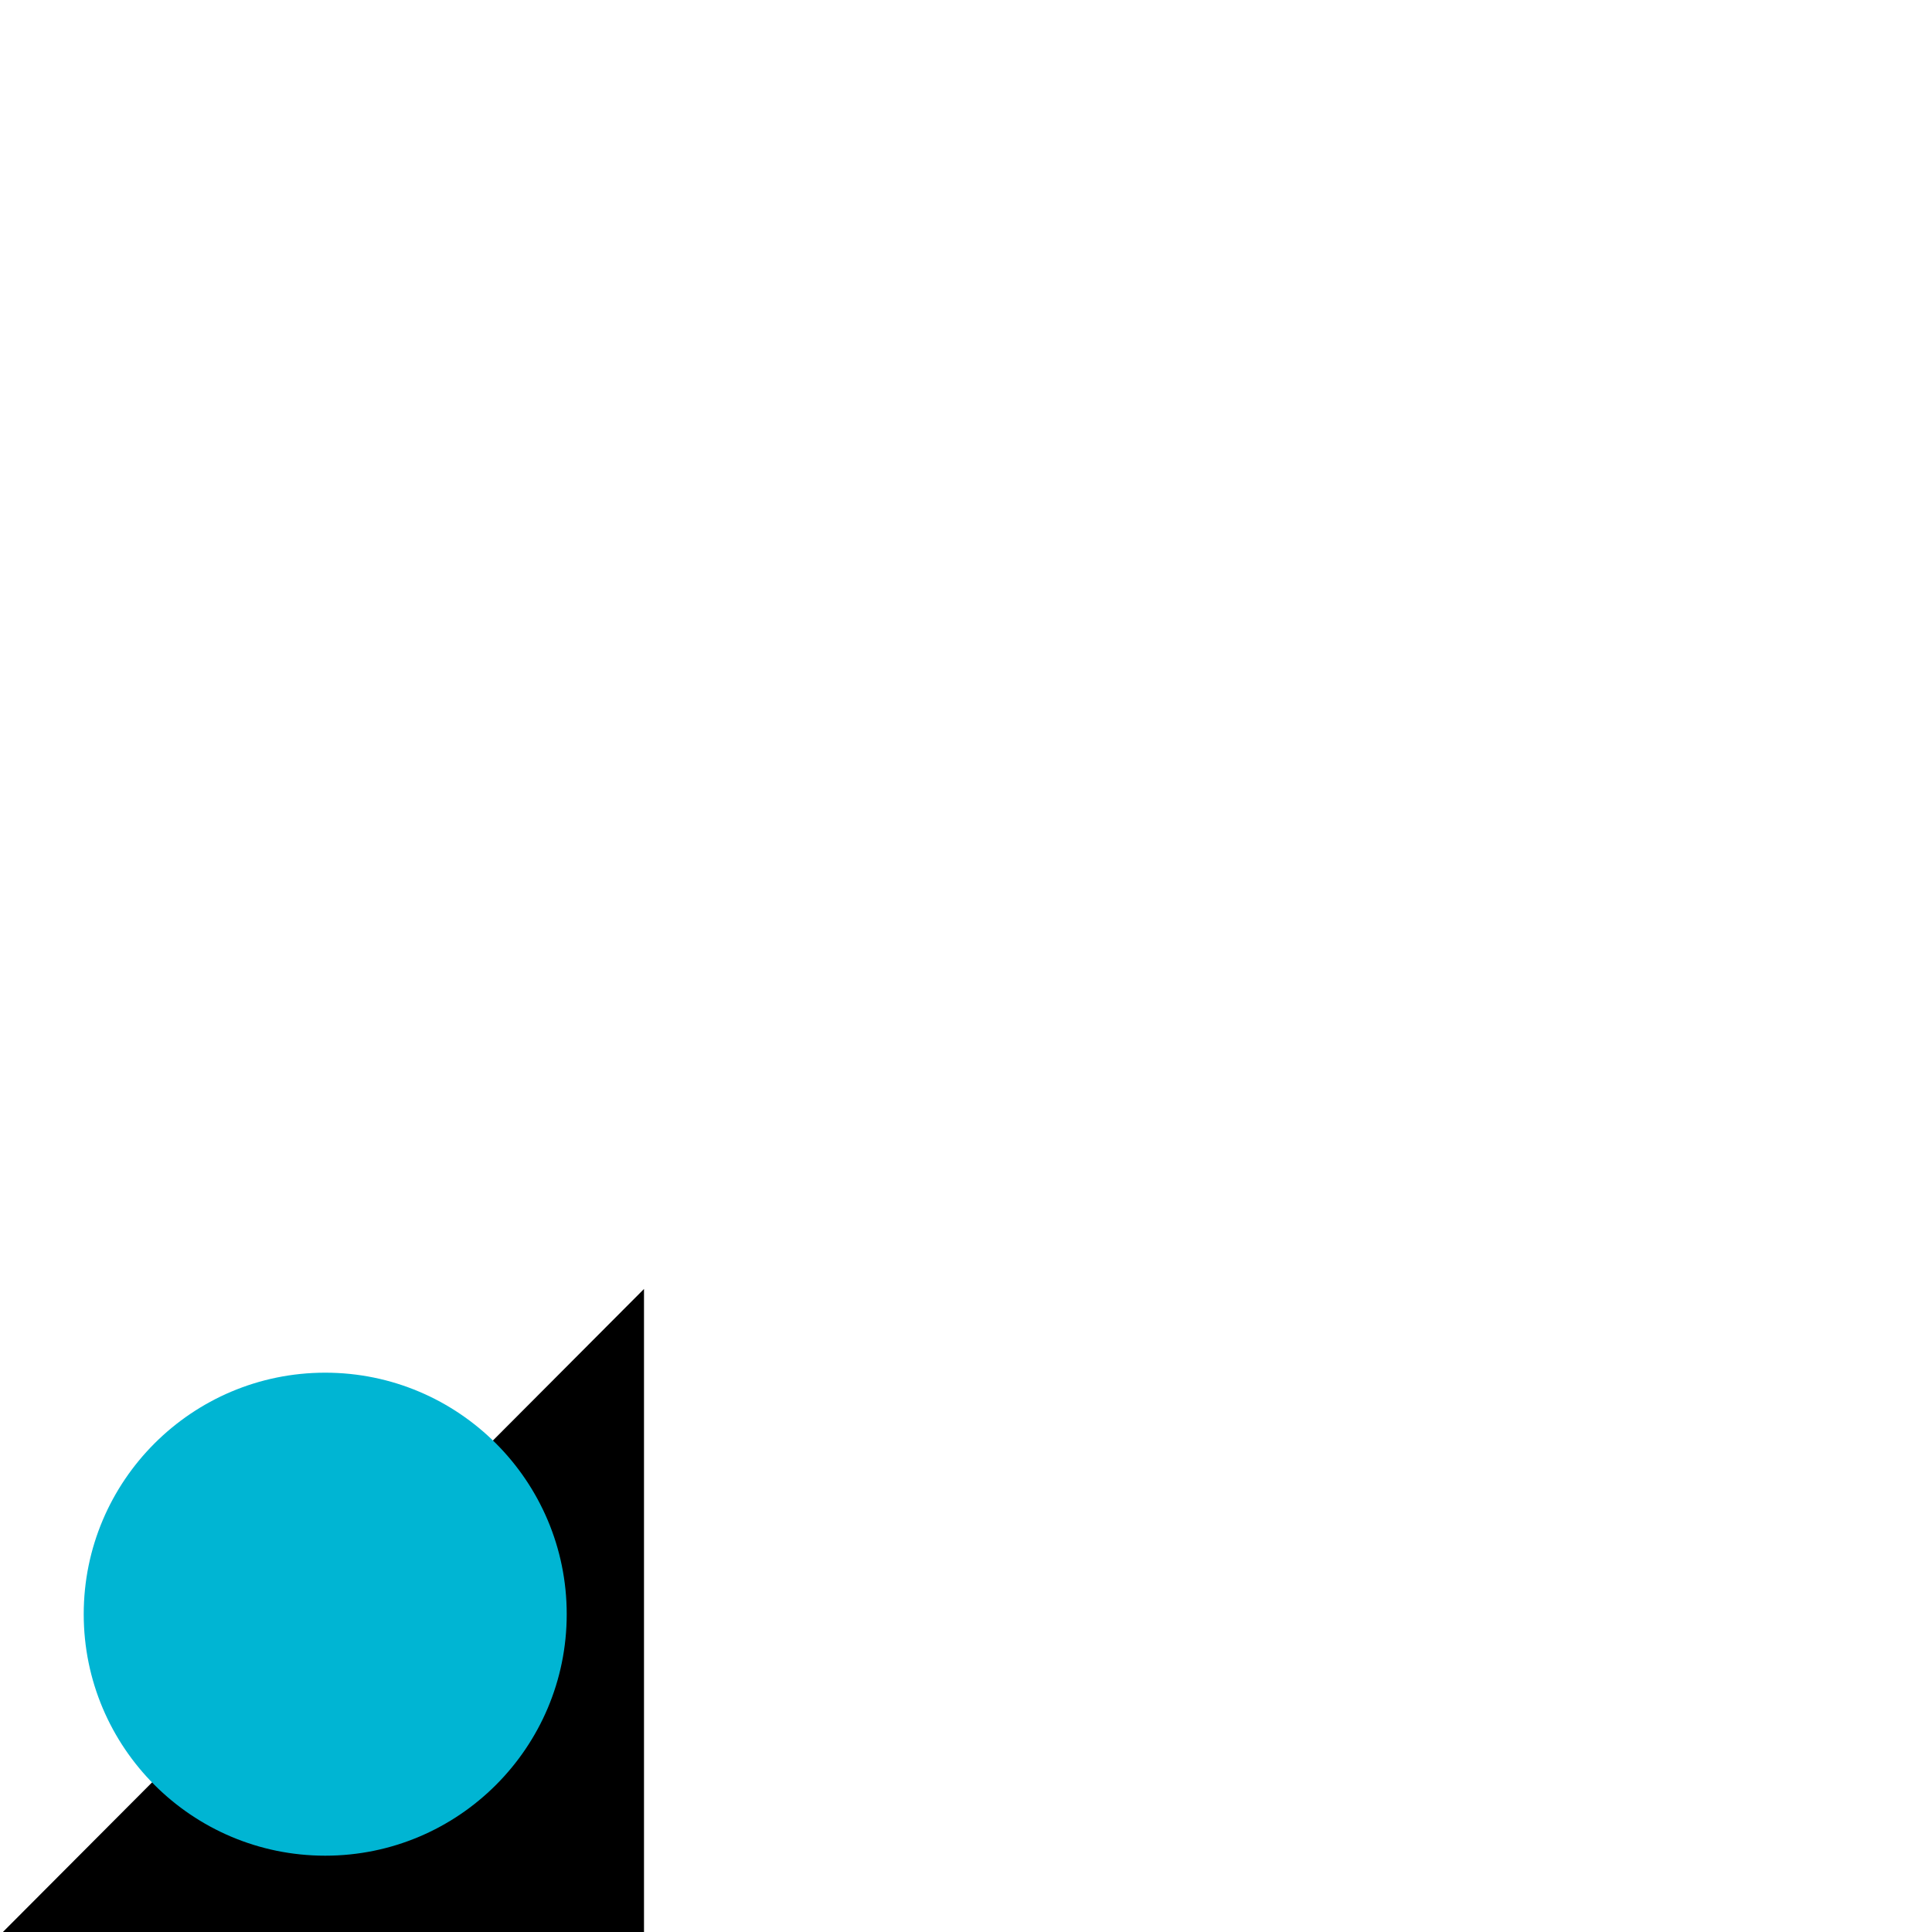 <?xml version="1.0" encoding="utf-8"?>
<!-- Generator: Adobe Illustrator 22.0.1, SVG Export Plug-In . SVG Version: 6.00 Build 0)  -->
<svg version="1.1" id="Layer_1" xmlns="http://www.w3.org/2000/svg" xmlns:xlink="http://www.w3.org/1999/xlink" x="0px" y="0px"
	 viewBox="0 0 600 600" style="enable-background:new 0 0 600 600;" xml:space="preserve">
<style type="text/css">
	.st0{fill:#00B5D3;}
</style>
<polygon points="200,600.5 200,400.3 0.4,600.5 "/>
<path id="Shape_91_" class="st0" d="M26,501.3c0-41.4,33.6-75,75-75s75,33.6,75,75s-33.6,75-75,75S26,542.7,26,501.3z"/>
</svg>

